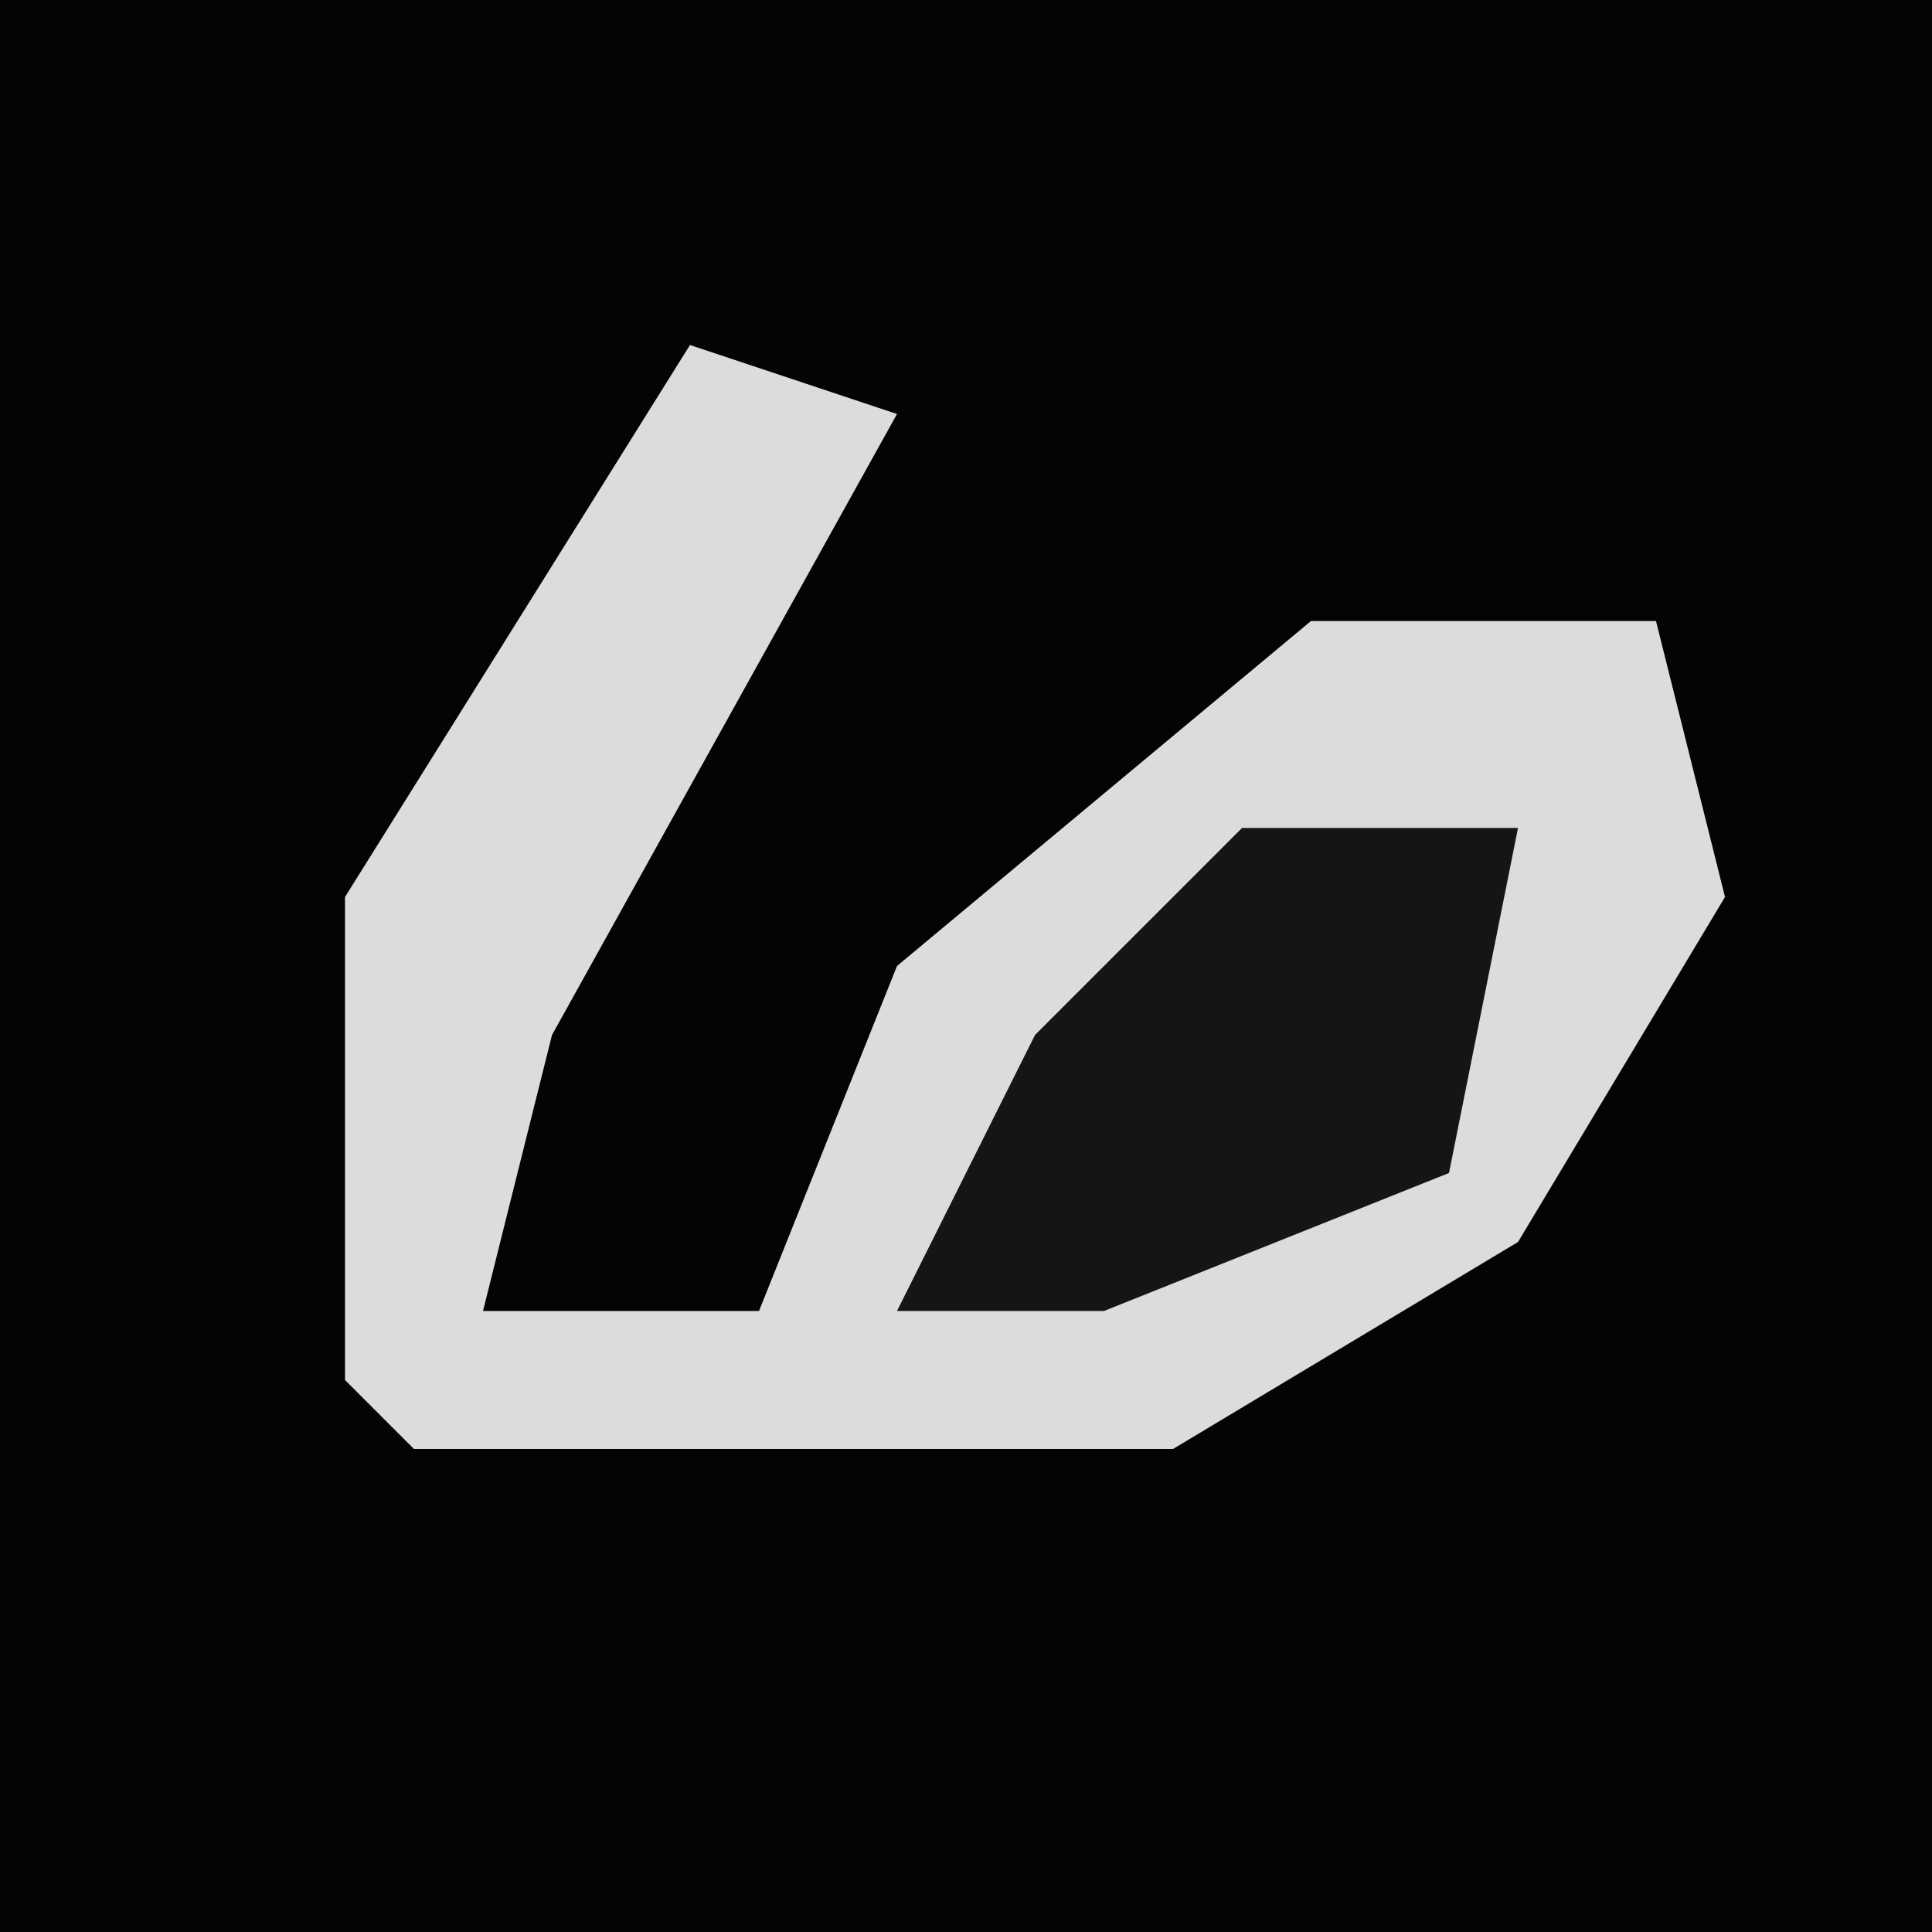 <?xml version="1.0" encoding="UTF-8"?>
<svg version="1.1" xmlns="http://www.w3.org/2000/svg" width="28" height="28">
<path d="M0,0 L28,0 L28,28 L0,28 Z " fill="#040404" transform="translate(0,0)"/>
<path d="M0,0 L3,1 L-2,10 L-3,14 L1,14 L3,9 L9,4 L14,4 L15,8 L12,13 L7,16 L-4,16 L-5,15 L-5,8 Z " fill="#DCDCDC" transform="translate(10,5)"/>
<path d="M0,0 L4,0 L3,5 L-2,7 L-5,7 L-3,3 Z " fill="#151515" transform="translate(18,12)"/>
</svg>
